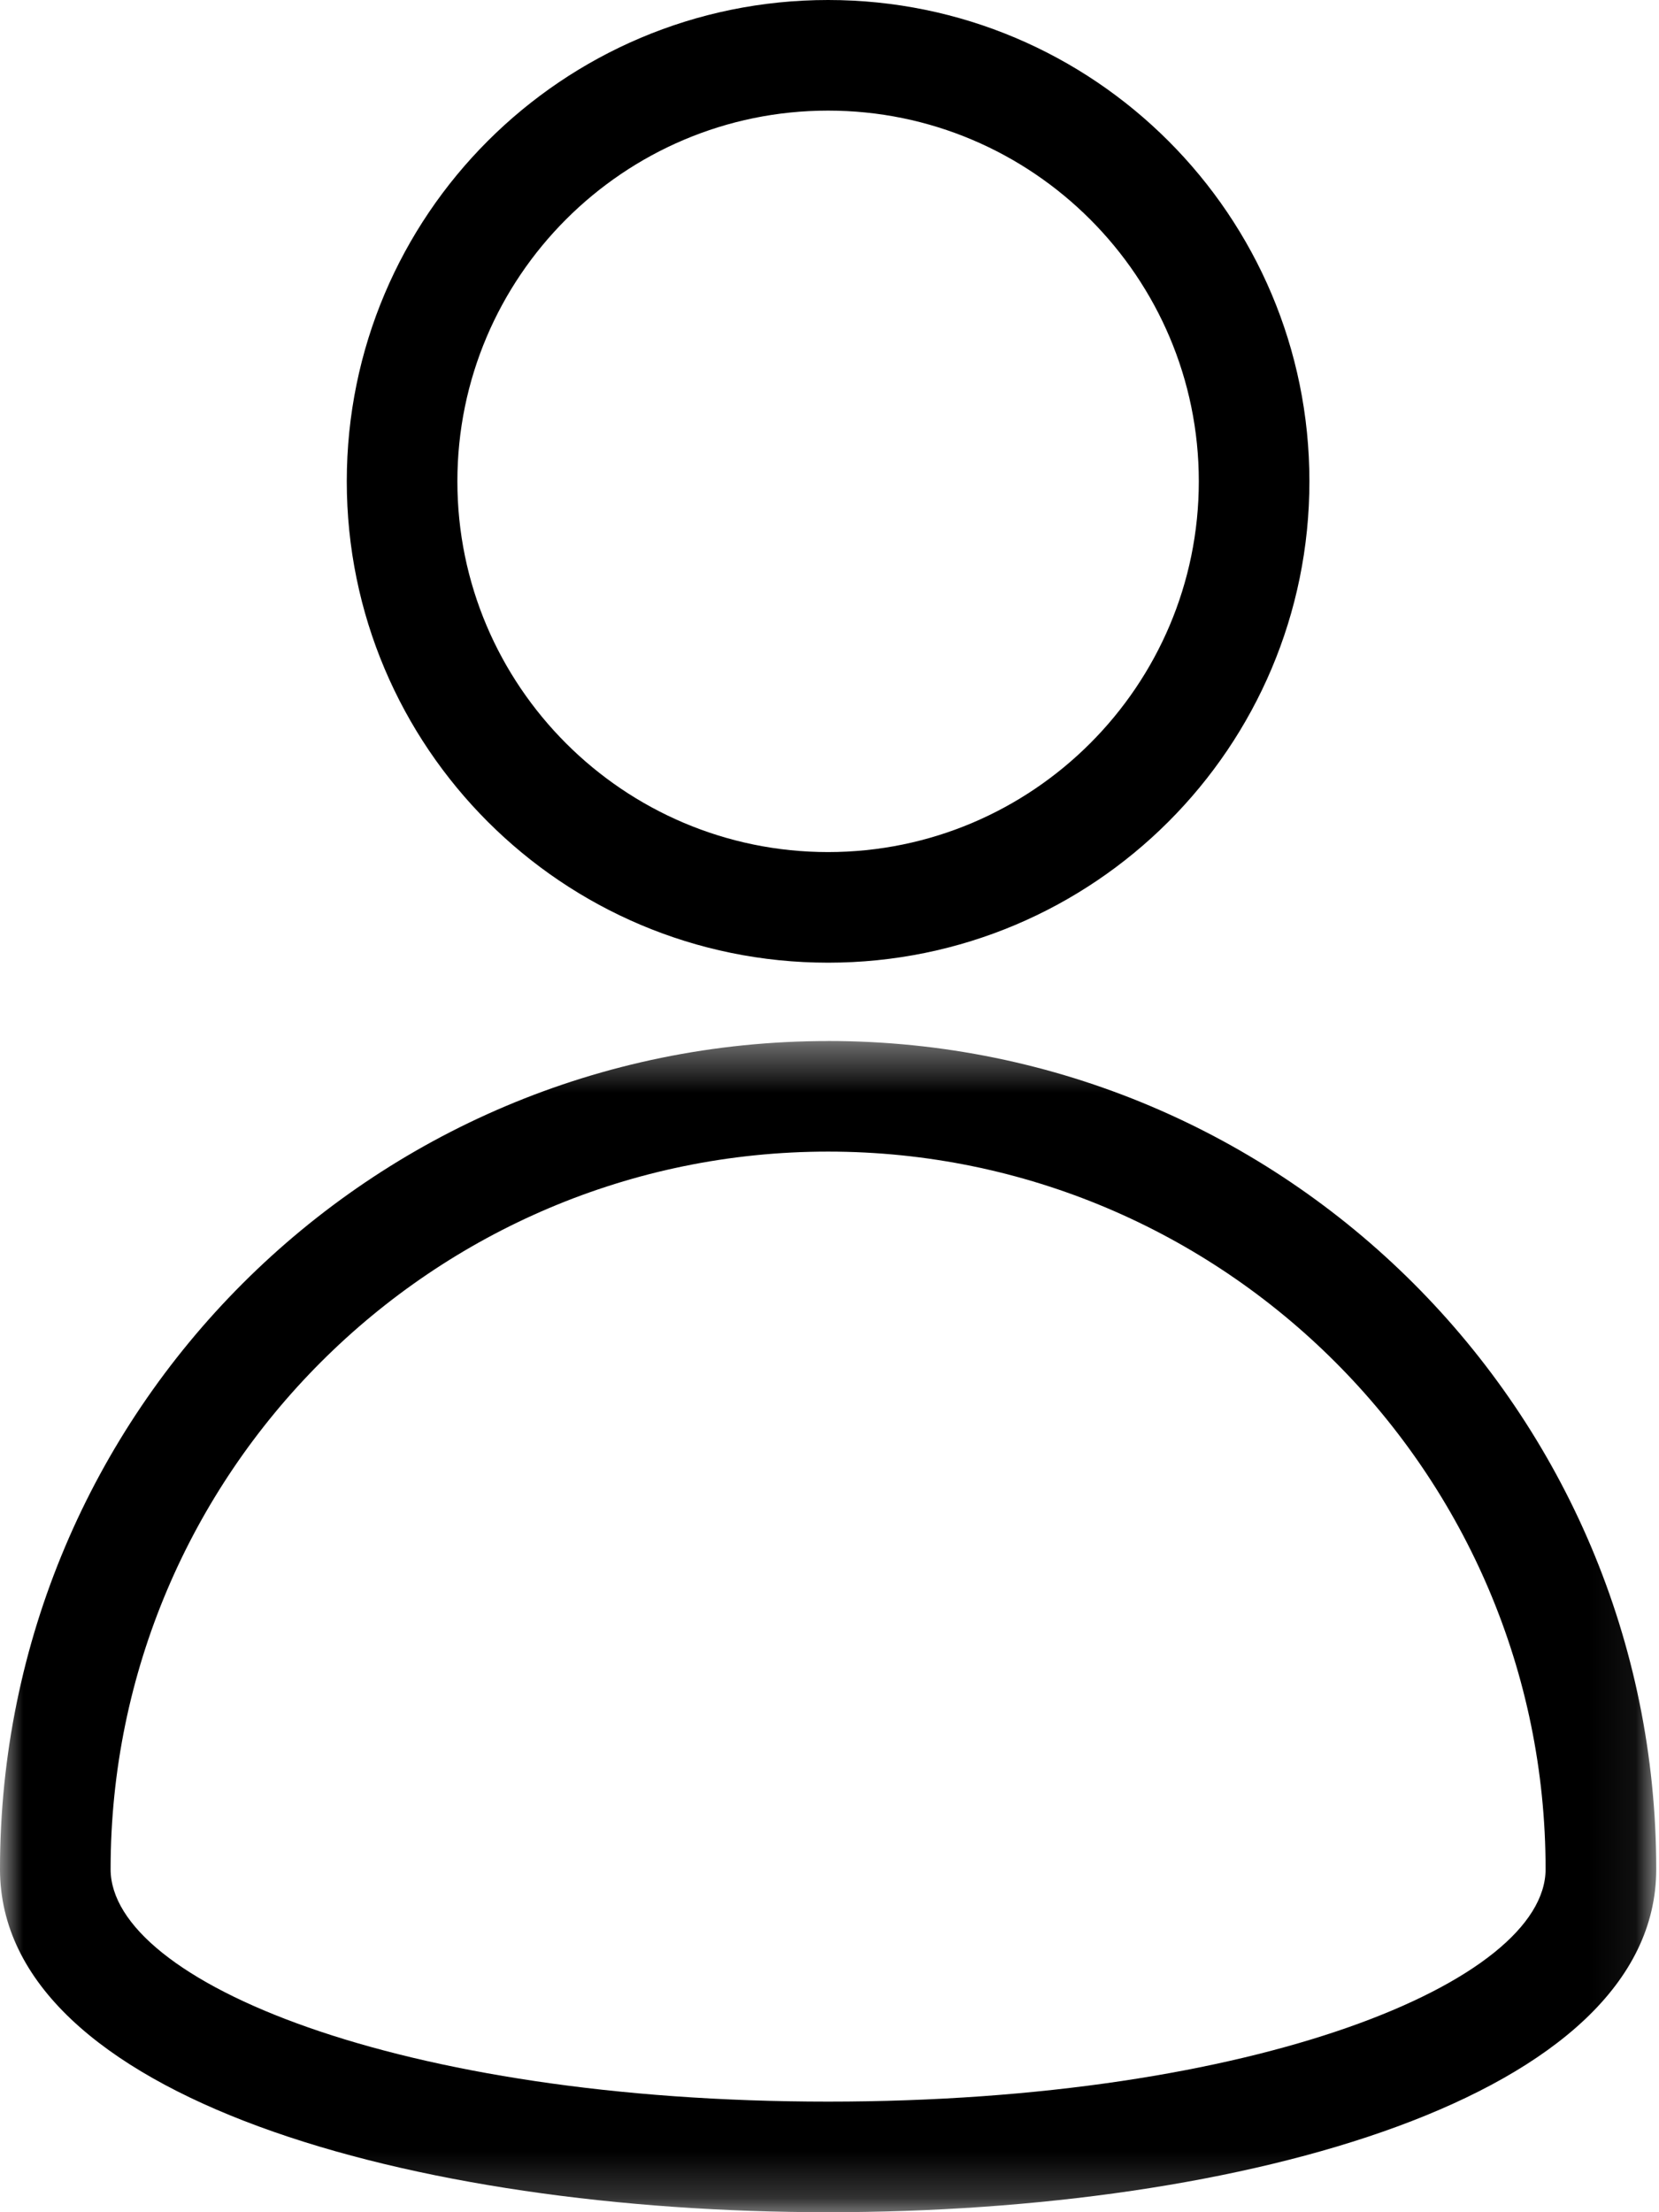 <svg xmlns="http://www.w3.org/2000/svg" xmlns:xlink="http://www.w3.org/1999/xlink" width="36" height="48" viewBox="0 0 36 48">
    <defs>
        <path id="a" d="M0 .388h35.939V25.8H0z"/>
    </defs>
    <g fill="none" fill-rule="evenodd">
        <g transform="translate(0 22.2)">
            <mask id="b" fill="#fff">
                <use xlink:href="#a"/>
            </mask>
            <path fill="#000" d="M17.97 23.4c-9.313 0-15.57-2.608-15.57-5.043 0-8.585 6.984-15.57 15.57-15.57 8.585 0 15.569 6.985 15.569 15.57 0 2.435-6.257 5.043-15.57 5.043m0-23.012C8.045.388 0 8.433 0 18.357 0 23.319 8.985 25.8 17.97 25.8s17.97-2.481 17.97-7.443c0-9.924-8.046-17.97-17.97-17.97" mask="url(#b)"/>
        </g>
        <path fill="#000" d="M17.97 2.4c4.435 0 8.044 3.609 8.044 8.044 0 4.437-3.609 8.044-8.045 8.044-4.435 0-8.044-3.607-8.044-8.044 0-4.435 3.609-8.044 8.044-8.044m0 18.488c5.769 0 10.445-4.675 10.445-10.444C28.414 4.676 23.738 0 17.969 0 12.201 0 7.525 4.676 7.525 10.444c0 5.769 4.676 10.444 10.444 10.444"/>
    </g>
</svg>
